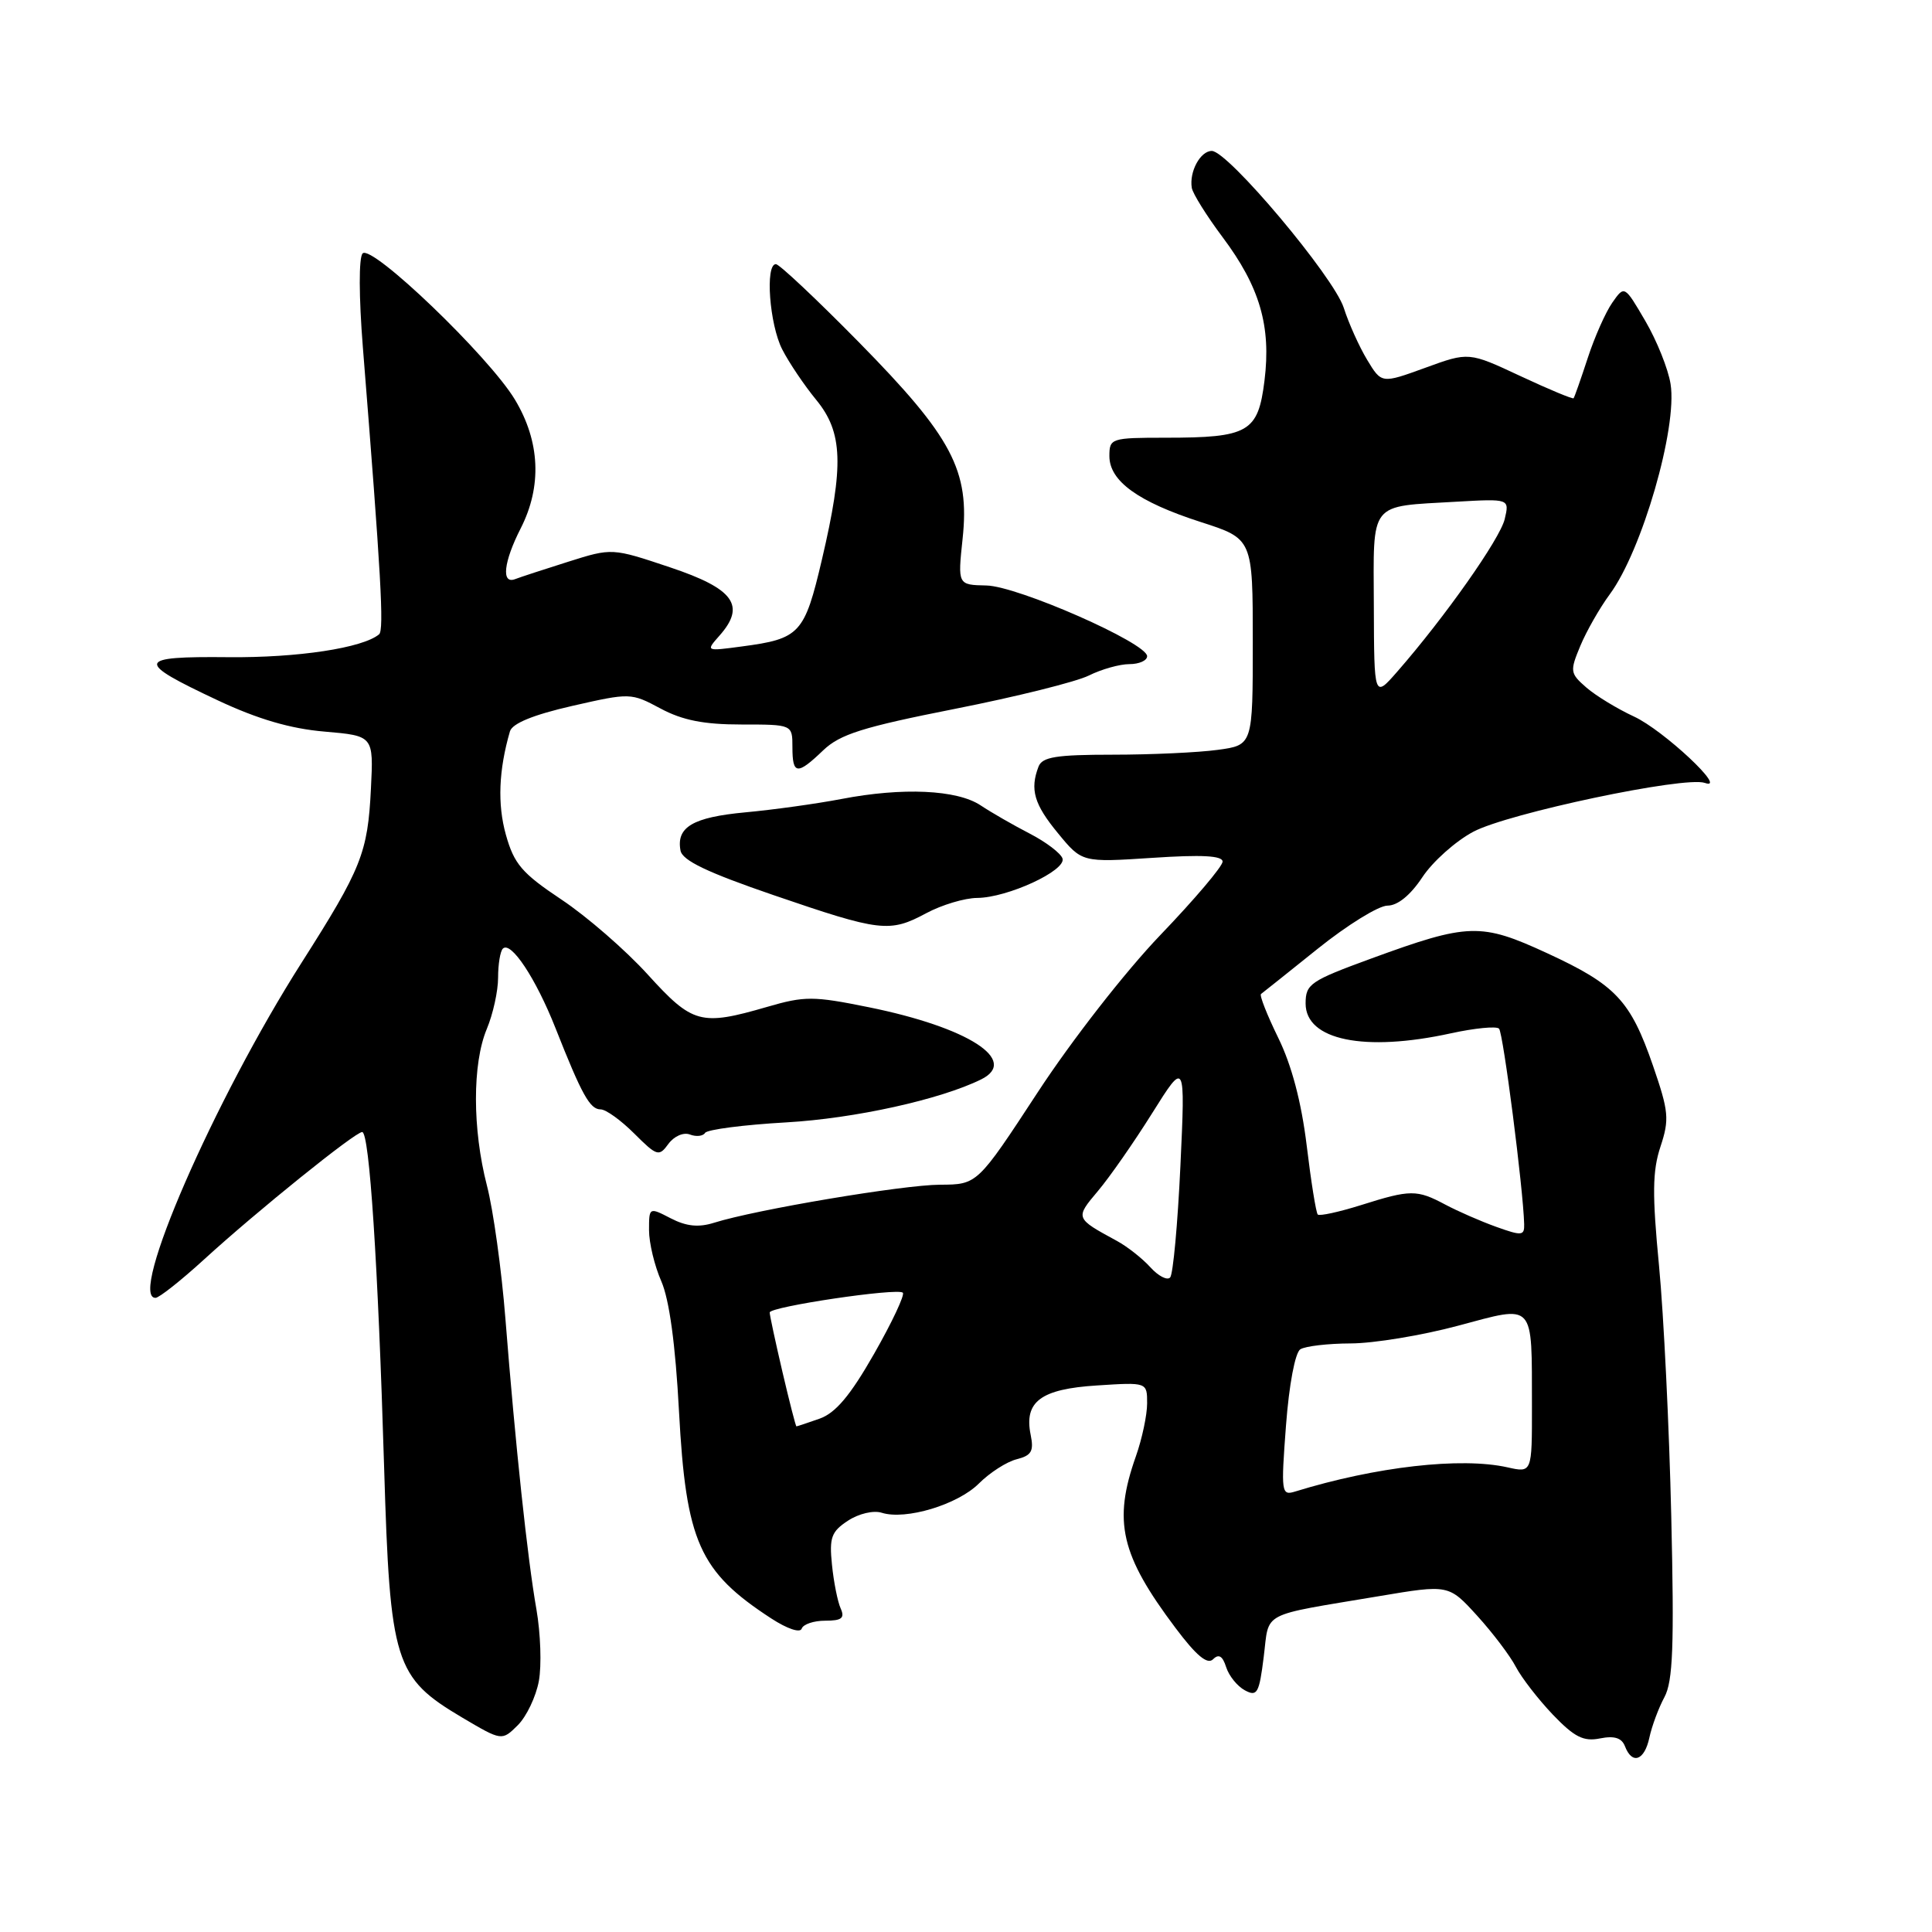 <?xml version="1.0" encoding="UTF-8" standalone="no"?>
<!DOCTYPE svg PUBLIC "-//W3C//DTD SVG 1.1//EN" "http://www.w3.org/Graphics/SVG/1.1/DTD/svg11.dtd" >
<svg xmlns="http://www.w3.org/2000/svg" xmlns:xlink="http://www.w3.org/1999/xlink" version="1.1" viewBox="0 0 256 256">
 <g >
 <path fill="currentColor"
d=" M 218.55 230.25 C 218.87 228.74 219.77 226.32 220.54 224.89 C 221.68 222.78 221.85 218.11 221.45 200.89 C 221.18 189.12 220.45 174.20 219.83 167.73 C 218.92 158.26 218.95 155.17 220.02 151.94 C 221.22 148.31 221.12 147.28 219.03 141.21 C 216.04 132.56 214.10 130.50 205.00 126.30 C 196.22 122.25 194.59 122.30 181.75 126.99 C 173.61 129.97 173.00 130.38 173.00 132.97 C 173.00 137.83 180.80 139.43 192.25 136.92 C 195.41 136.23 198.28 135.95 198.63 136.30 C 199.18 136.85 201.84 157.54 201.96 162.21 C 202.00 163.75 201.65 163.78 198.25 162.56 C 196.19 161.82 193.15 160.49 191.50 159.61 C 187.74 157.61 186.90 157.61 180.35 159.68 C 177.42 160.60 174.84 161.16 174.61 160.93 C 174.38 160.69 173.72 156.57 173.14 151.76 C 172.44 146.03 171.15 141.13 169.37 137.51 C 167.89 134.48 166.86 131.87 167.09 131.71 C 167.31 131.55 170.70 128.85 174.61 125.71 C 178.52 122.57 182.68 120.00 183.85 120.00 C 185.19 120.00 186.88 118.63 188.46 116.25 C 189.82 114.18 192.87 111.46 195.22 110.21 C 199.82 107.76 223.26 102.81 225.90 103.74 C 229.07 104.85 220.40 96.73 216.50 94.94 C 214.30 93.92 211.47 92.20 210.21 91.11 C 208.03 89.21 208.00 88.95 209.41 85.56 C 210.23 83.60 211.98 80.54 213.30 78.75 C 217.57 72.98 222.29 56.67 221.36 50.89 C 221.05 48.90 219.54 45.14 218.02 42.54 C 215.25 37.80 215.25 37.80 213.64 40.10 C 212.75 41.37 211.28 44.68 210.38 47.45 C 209.47 50.23 208.63 52.62 208.51 52.77 C 208.40 52.91 205.22 51.59 201.46 49.83 C 194.62 46.63 194.62 46.63 188.84 48.74 C 183.06 50.84 183.06 50.84 181.15 47.67 C 180.10 45.93 178.71 42.84 178.06 40.80 C 176.75 36.70 162.71 20.00 160.57 20.00 C 159.05 20.00 157.56 22.76 157.92 24.90 C 158.05 25.66 159.88 28.59 161.98 31.40 C 166.93 38.00 168.45 43.21 167.55 50.45 C 166.70 57.28 165.45 58.00 154.43 58.00 C 147.23 58.00 147.00 58.08 147.00 60.43 C 147.00 63.75 150.82 66.50 159.10 69.17 C 166.00 71.39 166.00 71.39 166.00 85.06 C 166.00 98.73 166.00 98.73 161.36 99.36 C 158.81 99.71 152.56 100.00 147.47 100.00 C 139.95 100.00 138.10 100.30 137.61 101.58 C 136.45 104.61 137.02 106.57 140.19 110.41 C 143.37 114.28 143.37 114.28 152.69 113.67 C 159.26 113.23 162.00 113.38 162.00 114.17 C 162.00 114.79 158.29 119.17 153.75 123.90 C 149.12 128.73 141.99 137.87 137.50 144.74 C 129.50 156.96 129.50 156.96 124.56 156.98 C 119.66 157.00 100.14 160.28 94.62 162.02 C 92.56 162.67 90.94 162.50 88.87 161.43 C 86.01 159.95 86.00 159.96 86.00 163.01 C 86.00 164.69 86.73 167.74 87.63 169.78 C 88.69 172.22 89.50 178.15 89.97 187.00 C 90.90 204.30 92.65 208.24 102.19 214.45 C 104.31 215.83 106.03 216.41 106.23 215.80 C 106.43 215.22 107.83 214.75 109.35 214.75 C 111.54 214.75 111.97 214.41 111.39 213.12 C 110.99 212.23 110.47 209.63 110.24 207.33 C 109.87 203.73 110.16 202.94 112.36 201.50 C 113.79 200.56 115.75 200.10 116.84 200.45 C 120.01 201.45 126.89 199.38 129.70 196.58 C 131.14 195.14 133.39 193.69 134.71 193.36 C 136.68 192.86 137.01 192.29 136.57 190.13 C 135.67 185.72 137.90 184.05 145.36 183.58 C 152.00 183.15 152.00 183.15 152.00 185.95 C 152.00 187.49 151.33 190.66 150.50 193.00 C 147.46 201.61 148.49 206.04 155.76 215.71 C 158.52 219.39 159.99 220.61 160.74 219.86 C 161.49 219.11 162.00 219.42 162.47 220.90 C 162.84 222.06 163.95 223.44 164.96 223.98 C 166.58 224.85 166.85 224.37 167.45 219.54 C 168.22 213.42 166.77 214.18 182.73 211.50 C 191.96 209.95 191.96 209.95 195.73 214.09 C 197.80 216.37 200.11 219.42 200.86 220.87 C 201.62 222.32 203.82 225.16 205.76 227.20 C 208.62 230.18 209.82 230.79 212.01 230.35 C 213.92 229.97 214.89 230.28 215.32 231.40 C 216.27 233.87 217.90 233.29 218.55 230.25 Z  M 71.40 222.75 C 71.78 220.69 71.63 216.42 71.08 213.25 C 69.90 206.57 68.29 191.48 66.97 174.74 C 66.46 168.26 65.36 160.32 64.52 157.09 C 62.59 149.61 62.58 140.95 64.50 136.35 C 65.33 134.37 66.00 131.31 66.00 129.54 C 66.00 127.78 66.28 126.05 66.63 125.70 C 67.69 124.64 71.00 129.63 73.61 136.24 C 77.11 145.10 78.17 147.00 79.59 147.00 C 80.28 147.00 82.28 148.44 84.04 150.20 C 87.06 153.21 87.32 153.29 88.57 151.57 C 89.32 150.55 90.57 150.00 91.42 150.33 C 92.25 150.65 93.16 150.55 93.43 150.11 C 93.71 149.67 98.56 149.04 104.21 148.72 C 113.25 148.20 124.58 145.70 130.00 143.03 C 135.10 140.51 128.29 136.13 115.10 133.46 C 107.76 131.97 106.62 131.97 101.64 133.42 C 92.85 135.97 91.78 135.68 85.83 129.13 C 82.90 125.90 77.75 121.43 74.40 119.20 C 69.15 115.70 68.12 114.49 67.03 110.60 C 65.90 106.56 66.08 102.04 67.57 96.91 C 67.88 95.86 70.65 94.72 75.81 93.54 C 83.50 91.79 83.61 91.79 87.52 93.88 C 90.43 95.44 93.26 96.00 98.24 96.00 C 105.00 96.00 105.00 96.00 105.00 99.00 C 105.00 102.67 105.63 102.73 109.08 99.42 C 111.31 97.29 114.33 96.34 126.52 93.93 C 134.63 92.33 142.62 90.34 144.28 89.51 C 145.95 88.68 148.36 88.00 149.65 88.00 C 150.94 88.00 152.00 87.53 152.00 86.95 C 152.00 85.21 134.85 77.66 130.70 77.58 C 126.90 77.50 126.90 77.50 127.55 71.38 C 128.52 62.34 126.19 57.94 113.80 45.34 C 108.20 39.65 103.26 35.00 102.81 35.00 C 101.36 35.00 101.96 43.01 103.65 46.30 C 104.55 48.06 106.58 51.07 108.15 52.98 C 111.69 57.29 111.84 61.65 108.91 74.14 C 106.60 83.99 106.00 84.64 98.29 85.66 C 93.51 86.30 93.50 86.30 95.33 84.23 C 98.87 80.24 97.26 78.01 88.80 75.18 C 81.10 72.60 81.10 72.60 75.30 74.43 C 72.11 75.44 68.94 76.47 68.25 76.74 C 66.40 77.44 66.73 74.45 69.00 70.00 C 71.83 64.44 71.57 58.50 68.23 52.95 C 64.79 47.23 49.26 32.33 48.05 33.58 C 47.53 34.12 47.55 39.33 48.08 46.00 C 50.49 76.15 50.91 83.49 50.23 84.05 C 48.07 85.86 39.46 87.17 30.27 87.08 C 17.99 86.96 17.83 87.62 28.88 92.81 C 34.16 95.29 38.50 96.56 43.00 96.94 C 49.50 97.50 49.50 97.50 49.15 104.50 C 48.73 113.02 47.91 115.07 39.95 127.58 C 28.37 145.78 16.90 172.10 20.62 171.97 C 21.10 171.95 23.98 169.68 27.00 166.92 C 34.07 160.46 47.06 150.00 47.99 150.00 C 48.95 150.00 50.09 167.45 50.90 194.50 C 51.68 220.36 52.28 222.27 61.25 227.59 C 66.50 230.69 66.50 230.69 68.61 228.60 C 69.77 227.44 71.02 224.81 71.40 222.75 Z  M 122.74 121.00 C 124.79 119.90 127.83 118.99 129.49 118.98 C 133.50 118.95 141.28 115.36 140.79 113.76 C 140.57 113.07 138.62 111.58 136.45 110.46 C 134.28 109.34 131.34 107.65 129.93 106.71 C 126.81 104.64 119.59 104.31 111.50 105.87 C 108.20 106.50 102.47 107.30 98.76 107.64 C 91.81 108.29 89.59 109.59 90.17 112.70 C 90.41 114.02 93.72 115.60 102.50 118.61 C 116.68 123.47 117.87 123.61 122.74 121.00 Z  M 170.40 188.89 C 170.81 183.46 171.61 179.23 172.30 178.79 C 172.96 178.37 175.97 178.02 179.00 178.01 C 182.03 178.00 188.41 176.95 193.18 175.67 C 203.49 172.92 202.96 172.35 202.99 186.33 C 203.00 195.16 203.00 195.16 199.75 194.43 C 193.59 193.05 182.30 194.34 171.60 197.64 C 169.79 198.20 169.73 197.77 170.40 188.89 Z  M 103.67 181.75 C 102.74 177.76 101.98 174.23 101.99 173.91 C 102.00 173.14 118.96 170.62 119.63 171.29 C 119.91 171.58 118.20 175.22 115.82 179.39 C 112.66 184.93 110.72 187.23 108.60 187.98 C 107.01 188.54 105.63 189.00 105.53 189.00 C 105.44 189.00 104.60 185.74 103.67 181.75 Z  M 152.43 167.92 C 151.37 166.75 149.38 165.18 148.00 164.43 C 142.44 161.41 142.45 161.42 145.47 157.83 C 147.02 156.00 150.26 151.35 152.67 147.50 C 157.06 140.50 157.06 140.50 156.41 154.50 C 156.05 162.20 155.44 168.85 155.05 169.27 C 154.67 169.70 153.49 169.09 152.43 167.92 Z  M 182.04 80.32 C 181.99 66.27 181.29 67.16 192.97 66.48 C 200.02 66.08 200.02 66.08 199.38 68.79 C 198.76 71.40 191.46 81.77 185.14 89.00 C 182.08 92.50 182.08 92.50 182.04 80.32 Z "/>
</g>
</svg>